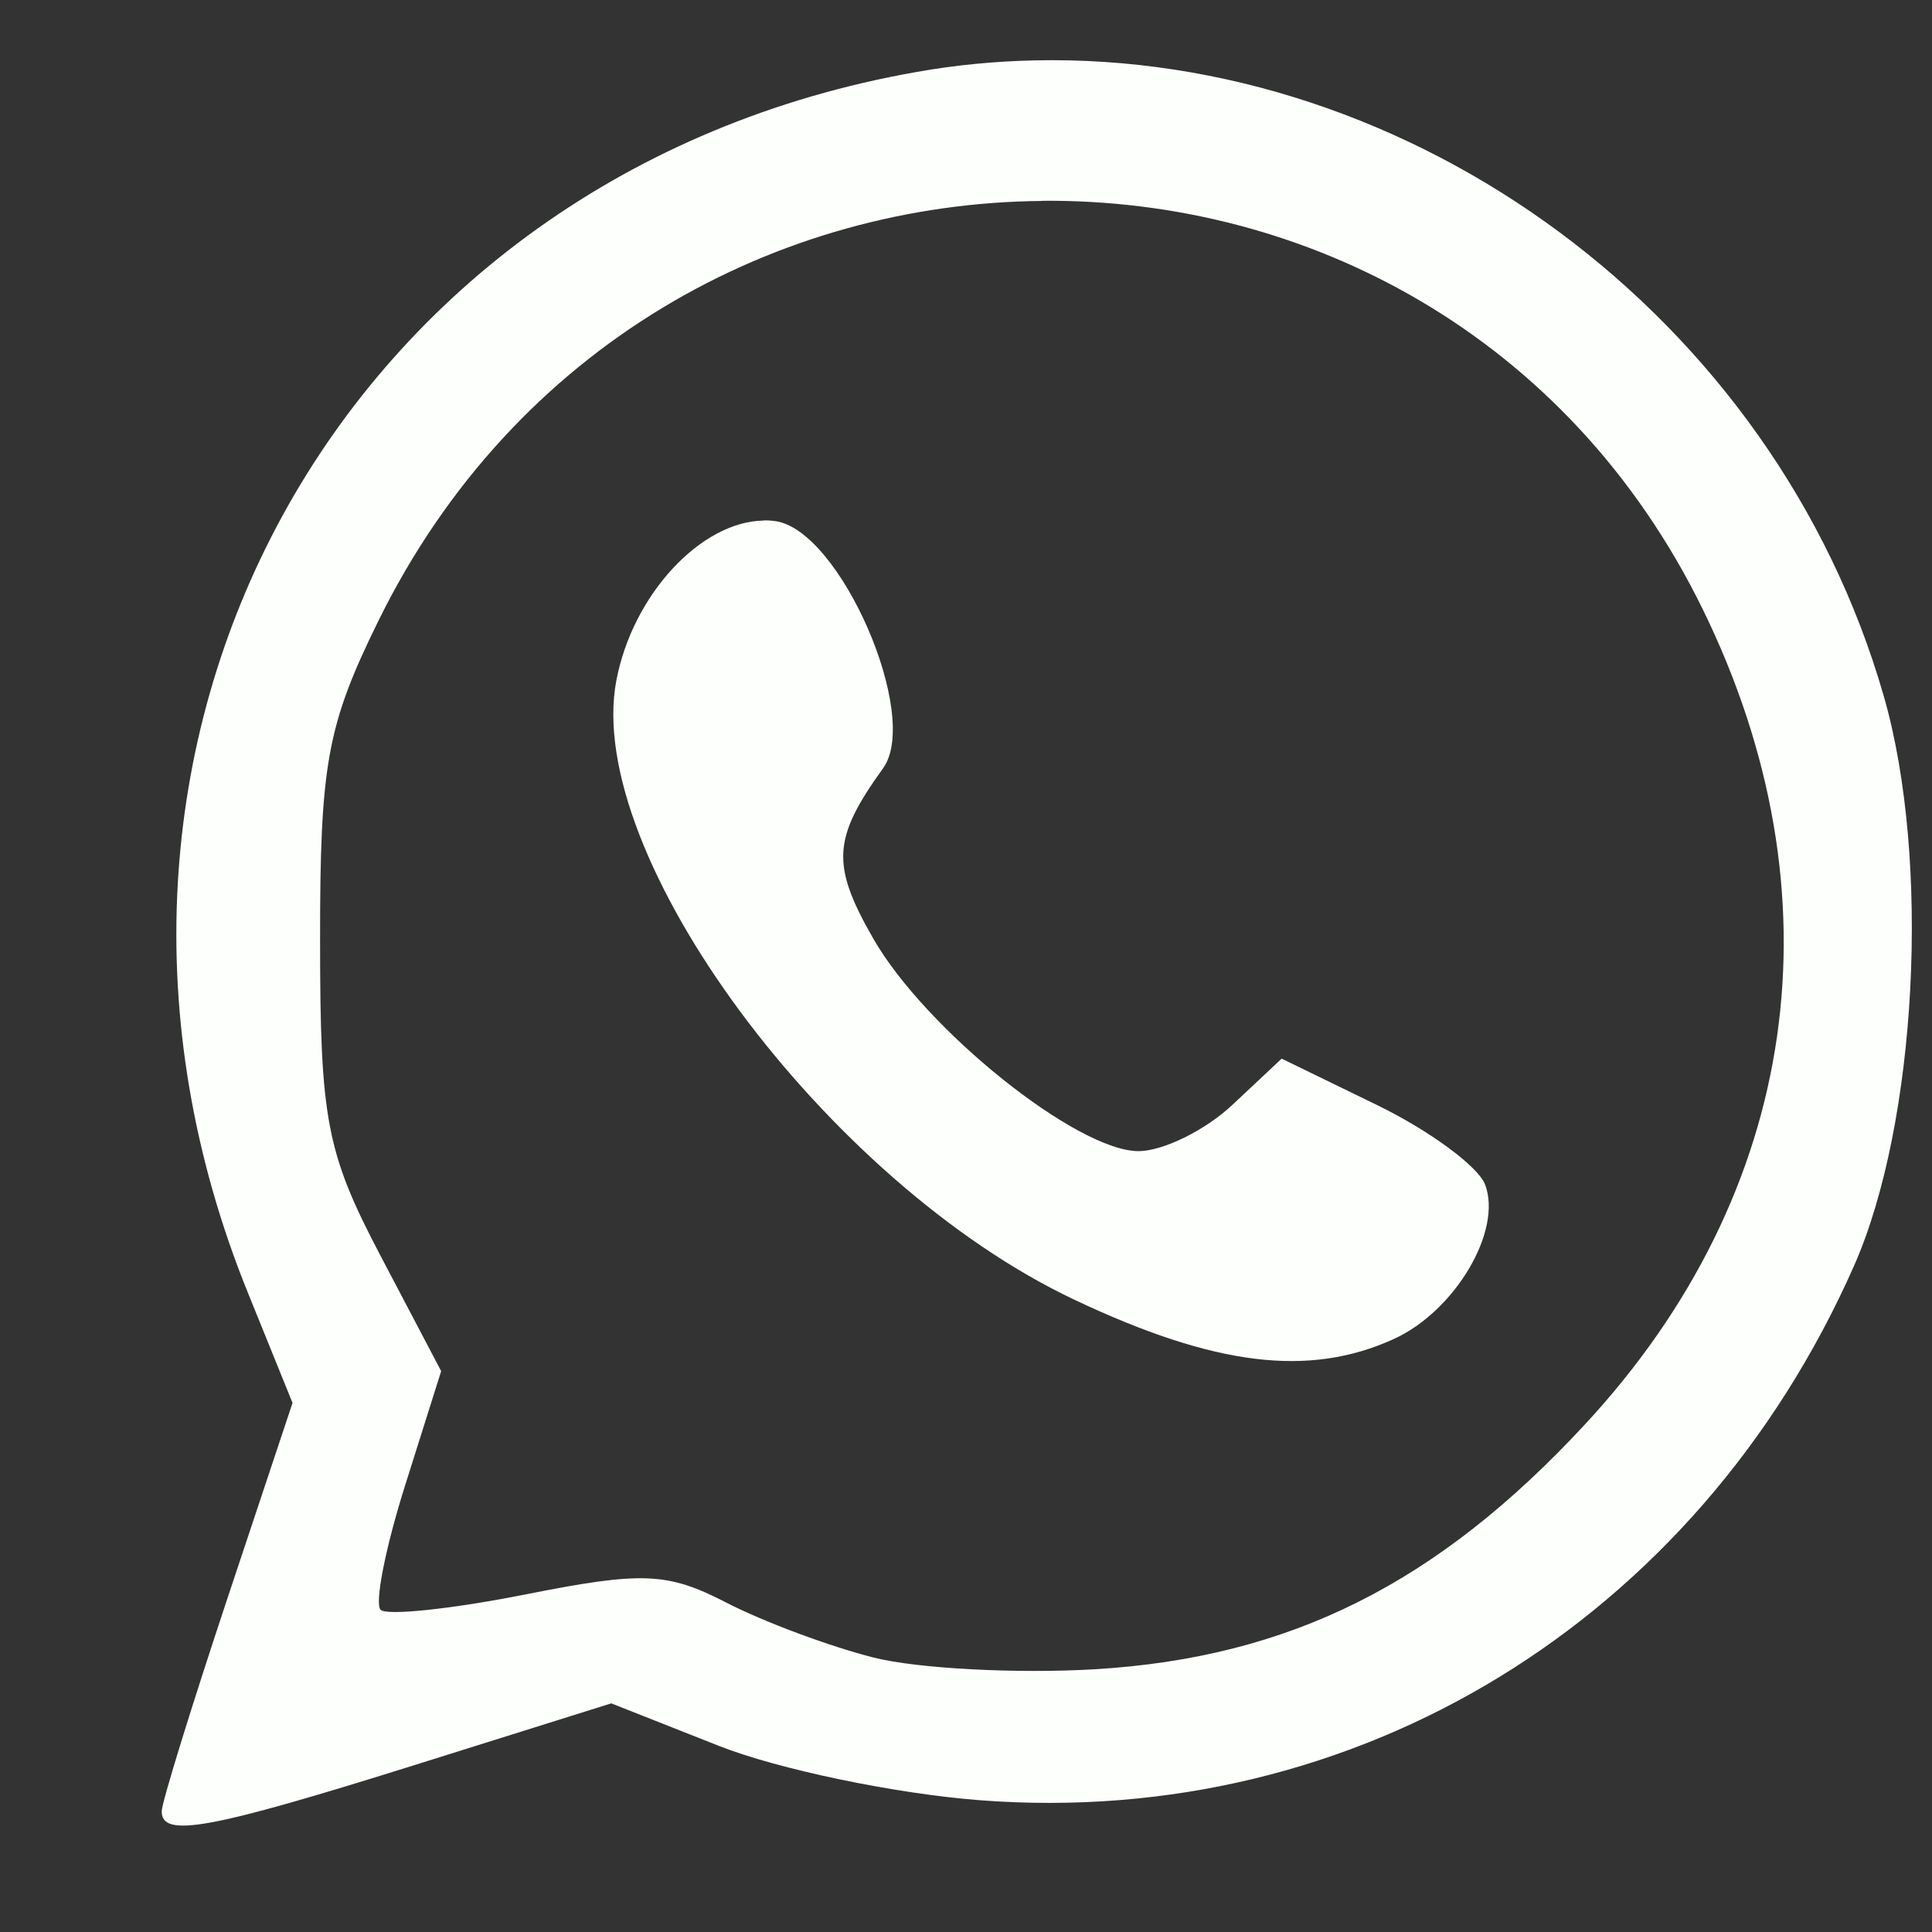 <?xml version="1.0" encoding="UTF-8" standalone="no"?>
<!-- Created with Inkscape (http://www.inkscape.org/) -->

<svg
   xmlns:dc="http://purl.org/dc/elements/1.1/"
   xmlns:cc="http://creativecommons.org/ns#"
   xmlns:rdf="http://www.w3.org/1999/02/22-rdf-syntax-ns#"
   xmlns:svg="http://www.w3.org/2000/svg"
   xmlns="http://www.w3.org/2000/svg"
   xmlns:sodipodi="http://sodipodi.sourceforge.net/DTD/sodipodi-0.dtd"
   xmlns:inkscape="http://www.inkscape.org/namespaces/inkscape"
   width="48"
   height="48"
   viewBox="0 0 12.7 12.7"
   version="1.1"
   id="svg1503"
   inkscape:version="0.92.3 (unknown)"
   sodipodi:docname="vapp.svg">
  <rect x="0" y="0" width="12.7" height="12.7" fill="#333333" stroke="none"/>
  <defs
     id="defs1497" />
  <sodipodi:namedview
     id="base"
     pagecolor="#ffffff"
     bordercolor="#666666"
     borderopacity="1.0"
     inkscape:pageopacity="0.0"
     inkscape:pageshadow="2"
     inkscape:zoom="0.98994949"
     inkscape:cx="-261.42857"
     inkscape:cy="75.126778"
     inkscape:document-units="mm"
     inkscape:current-layer="layer1"
     showgrid="false"
     units="px"
     inkscape:window-width="1366"
     inkscape:window-height="703"
     inkscape:window-x="0"
     inkscape:window-y="0"
     inkscape:window-maximized="1" />
  <g
     inkscape:label="Layer 1"
     inkscape:groupmode="layer"
     id="layer1"
     transform="translate(0,-284.3)">
    <path
       style="fill:#fdfffd;fill-opacity:1;stroke:none;stroke-width:0.139;stroke-miterlimit:4;stroke-dasharray:none;stroke-opacity:1"
       d="m 6.797,284.697 c -0.257,0.006 -0.514,0.03 -0.771,0.076 -3.793,0.666 -5.855,4.43 -4.396,8.026 l 0.293,0.723 -0.43,1.291 c -0.236,0.71 -0.43,1.337 -0.43,1.394 0,0.176 0.312,0.119 1.658,-0.303 l 1.297,-0.407 0.709,0.28 c 0.39,0.154 1.163,0.315 1.717,0.357 2.473,0.189 4.711,-1.179 5.743,-3.512 0.415,-0.939 0.506,-2.669 0.196,-3.746 -0.72,-2.505 -3.104,-4.235 -5.586,-4.179 z m 0.05,0.923 c 1.731,-0.016 3.459,0.876 4.345,2.683 0.921,1.88 0.64,3.835 -0.772,5.359 -0.971,1.049 -1.943,1.535 -3.225,1.611 -0.51,0.03 -1.163,-0.004 -1.452,-0.077 -0.289,-0.073 -0.724,-0.235 -0.968,-0.361 -0.388,-0.2 -0.551,-0.207 -1.321,-0.054 -0.483,0.096 -0.911,0.141 -0.952,0.101 -0.041,-0.041 0.032,-0.41 0.162,-0.821 l 0.236,-0.748 -0.398,-0.757 c -0.356,-0.678 -0.398,-0.893 -0.398,-2.075 -5.247e-4,-1.159 0.046,-1.413 0.382,-2.097 0.895,-1.823 2.629,-2.747 4.36,-2.763 z m -1.828,2.102 c -0.41,0.006 -0.861,0.485 -0.968,1.054 -0.214,1.141 1.382,3.297 3.01,4.067 0.923,0.437 1.544,0.513 2.101,0.259 0.404,-0.184 0.716,-0.713 0.6,-1.016 -0.046,-0.119 -0.365,-0.354 -0.71,-0.522 l -0.627,-0.305 -0.324,0.304 c -0.178,0.167 -0.456,0.304 -0.617,0.304 -0.404,0 -1.401,-0.799 -1.744,-1.398 -0.278,-0.485 -0.267,-0.658 0.065,-1.119 0.249,-0.345 -0.28,-1.562 -0.706,-1.624 -0.027,-0.004 -0.054,-0.006 -0.081,-0.005 z"
       id="path1305"
       inkscape:connector-curvature="0"
       sodipodi:nodetypes="cccccccccccccssccccsccccccsccsccccscccccc" />
  </g>
</svg>
